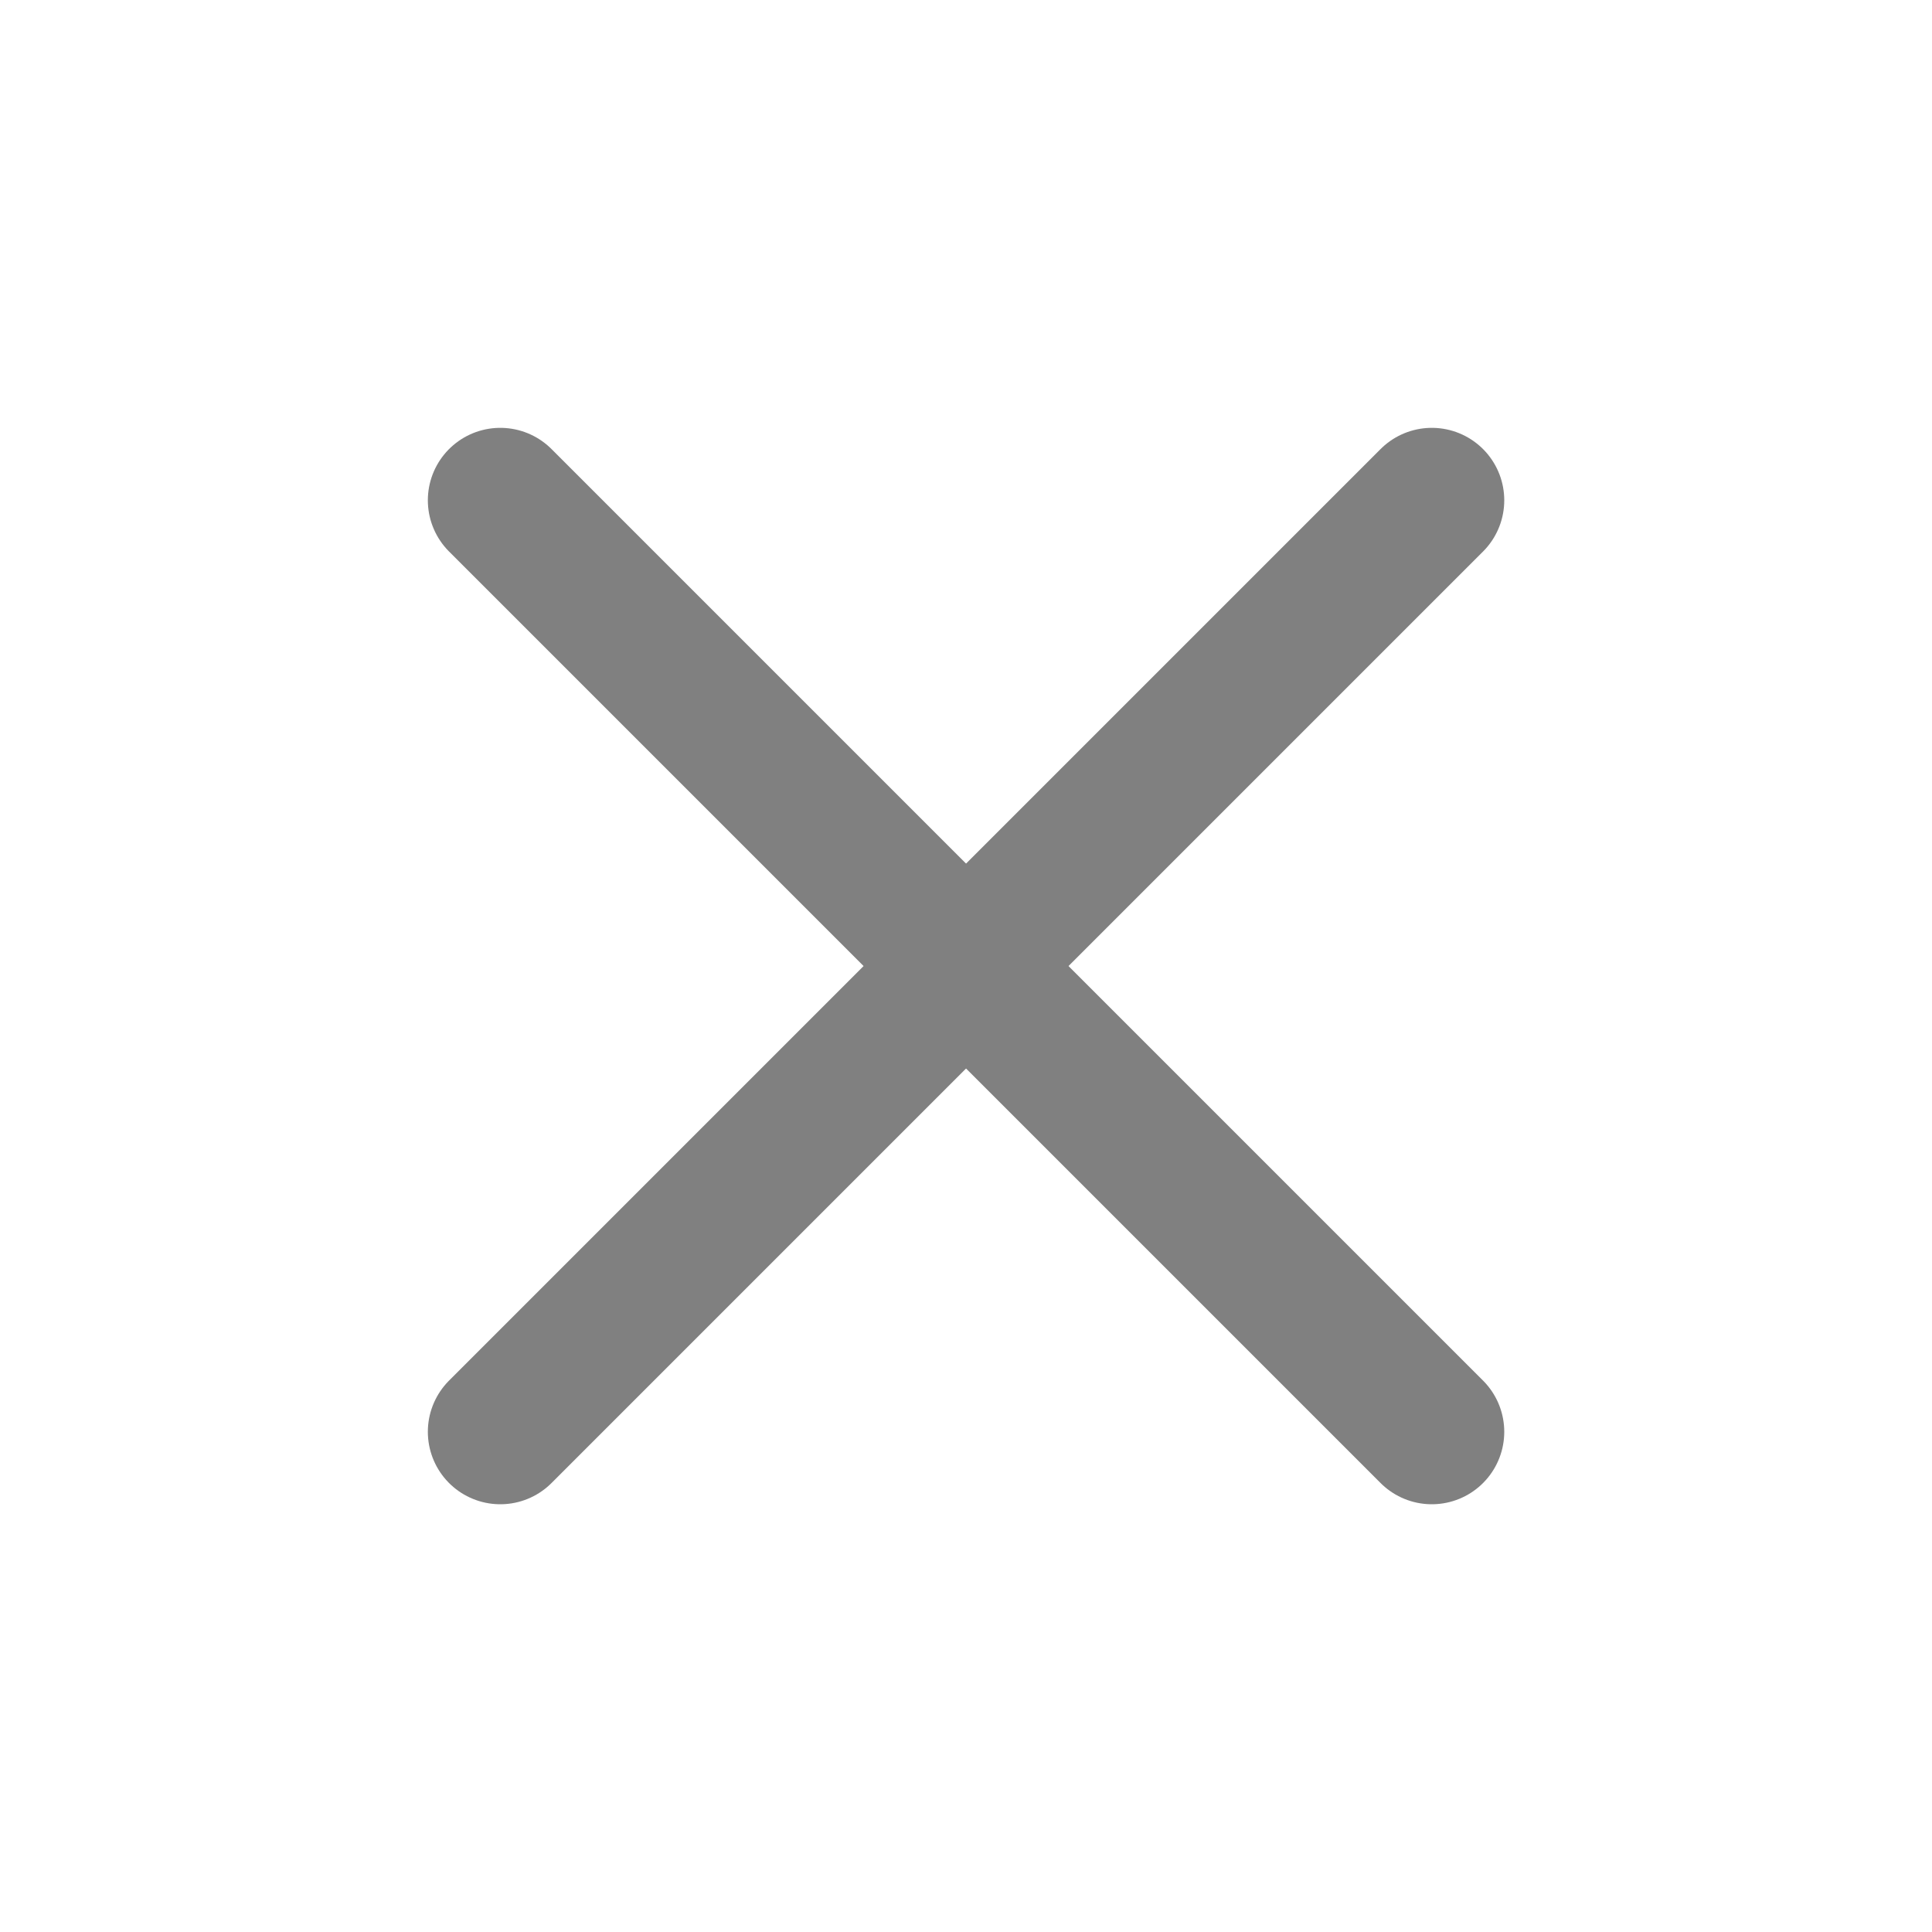 <svg width="20" height="20" viewBox="0 0 20 20" fill="none" xmlns="http://www.w3.org/2000/svg">
<path d="M14.822 5.179L5.179 14.822" stroke="#808080" stroke-width="1.5" stroke-linecap="round" stroke-linejoin="round"/>
<path d="M14.822 14.822L5.179 5.179" stroke="#808080" stroke-width="1.5" stroke-linecap="round" stroke-linejoin="round"/>
</svg>

